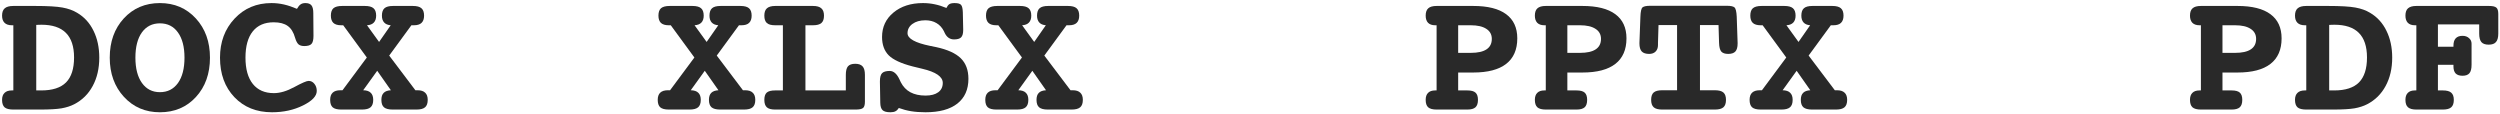 <svg width="660" height="30" viewBox="0 0 660 30" fill="none" xmlns="http://www.w3.org/2000/svg">
<path d="M3.523 23.872V6.669H3.125C2.281 6.669 1.641 6.454 1.203 6.024C0.766 5.593 0.547 4.963 0.547 4.133C0.547 3.241 0.781 2.596 1.25 2.196C1.719 1.781 2.476 1.573 3.523 1.573H7.929H9.312C12.577 1.573 14.967 1.712 16.483 1.988C17.998 2.265 19.287 2.726 20.35 3.372C22.24 4.479 23.685 6.062 24.685 8.122C25.701 10.167 26.209 12.534 26.209 15.225C26.209 18.069 25.63 20.559 24.474 22.696C23.334 24.817 21.709 26.424 19.6 27.515C18.647 28.007 17.53 28.369 16.248 28.599C14.967 28.814 13.061 28.922 10.53 28.922H7.929H3.523C2.445 28.922 1.68 28.73 1.226 28.346C0.773 27.946 0.547 27.285 0.547 26.363C0.547 25.548 0.766 24.933 1.203 24.518C1.641 24.087 2.281 23.872 3.125 23.872H3.523ZM9.569 6.577V23.872H10.905C13.858 23.872 16.038 23.165 17.444 21.75C18.85 20.321 19.553 18.13 19.553 15.178C19.553 12.273 18.834 10.105 17.397 8.676C15.975 7.246 13.827 6.531 10.952 6.531C10.577 6.531 10.288 6.539 10.085 6.554C9.898 6.554 9.726 6.562 9.569 6.577Z" fill="#292929"/>
<path d="M42.215 6.162C40.199 6.162 38.614 6.962 37.457 8.56C36.317 10.159 35.747 12.381 35.747 15.225C35.747 18.069 36.325 20.298 37.481 21.912C38.637 23.526 40.215 24.333 42.215 24.333C44.23 24.333 45.816 23.534 46.972 21.935C48.128 20.321 48.706 18.084 48.706 15.225C48.706 12.381 48.128 10.159 46.972 8.56C45.832 6.962 44.246 6.162 42.215 6.162ZM42.215 0.812C46.058 0.812 49.222 2.165 51.706 4.871C54.19 7.576 55.432 11.028 55.432 15.225C55.432 19.452 54.198 22.911 51.73 25.602C49.261 28.292 46.089 29.637 42.215 29.637C38.387 29.637 35.223 28.284 32.724 25.578C30.224 22.857 28.974 19.406 28.974 15.225C28.974 11.012 30.208 7.561 32.677 4.871C35.161 2.165 38.34 0.812 42.215 0.812Z" fill="#292929"/>
<path d="M78.399 2.334C78.711 1.781 79.032 1.389 79.36 1.158C79.688 0.928 80.102 0.812 80.602 0.812C81.367 0.812 81.906 1.012 82.219 1.412C82.547 1.812 82.711 2.496 82.711 3.464L82.758 9.46C82.758 10.52 82.578 11.235 82.219 11.604C81.875 11.973 81.242 12.158 80.321 12.158C79.664 12.158 79.157 12.004 78.797 11.697C78.454 11.389 78.157 10.82 77.907 9.99C77.501 8.53 76.852 7.484 75.962 6.854C75.071 6.208 73.837 5.885 72.259 5.885C69.853 5.885 68.009 6.685 66.728 8.284C65.447 9.882 64.806 12.196 64.806 15.225C64.806 18.238 65.455 20.551 66.751 22.166C68.048 23.78 69.9 24.587 72.306 24.587C73.946 24.587 75.751 24.049 77.719 22.973C79.703 21.897 80.953 21.358 81.469 21.358C82.078 21.358 82.586 21.612 82.992 22.119C83.414 22.627 83.625 23.257 83.625 24.01C83.625 25.363 82.414 26.639 79.993 27.838C77.571 29.037 74.844 29.637 71.814 29.637C67.72 29.637 64.408 28.307 61.877 25.648C59.346 22.988 58.081 19.514 58.081 15.225C58.081 11.089 59.362 7.653 61.924 4.917C64.486 2.18 67.736 0.812 71.673 0.812C72.782 0.812 73.876 0.935 74.954 1.181C76.032 1.427 77.18 1.812 78.399 2.334Z" fill="#292929"/>
<path d="M96.889 6.669L100.076 11.074L103.147 6.669C102.381 6.608 101.803 6.362 101.412 5.932C101.022 5.501 100.826 4.902 100.826 4.133C100.826 3.226 101.053 2.572 101.506 2.173C101.959 1.773 102.709 1.573 103.756 1.573H109.005C110.052 1.573 110.802 1.773 111.255 2.173C111.724 2.572 111.958 3.226 111.958 4.133C111.958 4.978 111.732 5.616 111.279 6.047C110.841 6.462 110.177 6.669 109.287 6.669H108.841H108.607L102.748 14.671L109.662 23.826H110.247C111.138 23.826 111.802 24.041 112.239 24.472C112.692 24.887 112.919 25.517 112.919 26.363C112.919 27.27 112.685 27.923 112.216 28.323C111.763 28.722 111.005 28.922 109.943 28.922H103.662C102.6 28.922 101.834 28.722 101.365 28.323C100.912 27.923 100.686 27.27 100.686 26.363C100.686 25.532 100.889 24.917 101.295 24.518C101.701 24.103 102.334 23.872 103.193 23.826L99.584 18.684L95.882 23.826C96.788 23.841 97.452 24.064 97.874 24.495C98.311 24.91 98.53 25.532 98.53 26.363C98.53 27.27 98.295 27.923 97.827 28.323C97.374 28.722 96.616 28.922 95.553 28.922H90.093C89.031 28.922 88.273 28.722 87.82 28.323C87.382 27.923 87.164 27.27 87.164 26.363C87.164 25.517 87.382 24.887 87.82 24.472C88.273 24.041 88.945 23.826 89.835 23.826H90.421L96.842 15.178L90.609 6.669H90.046C89.14 6.669 88.46 6.462 88.007 6.047C87.57 5.616 87.351 4.978 87.351 4.133C87.351 3.226 87.578 2.572 88.031 2.173C88.499 1.773 89.265 1.573 90.327 1.573H96.327C97.389 1.573 98.147 1.773 98.6 2.173C99.069 2.572 99.303 3.226 99.303 4.133C99.303 4.917 99.1 5.524 98.694 5.955C98.288 6.385 97.686 6.623 96.889 6.669Z" fill="#292929"/>
<path d="M183.365 6.669L186.553 11.074L189.623 6.669C188.857 6.608 188.279 6.362 187.888 5.932C187.498 5.501 187.303 4.902 187.303 4.133C187.303 3.226 187.529 2.572 187.982 2.173C188.435 1.773 189.185 1.573 190.232 1.573H195.482C196.528 1.573 197.278 1.773 197.731 2.173C198.2 2.572 198.434 3.226 198.434 4.133C198.434 4.978 198.208 5.616 197.755 6.047C197.317 6.462 196.653 6.669 195.763 6.669H195.317H195.083L189.224 14.671L196.138 23.826H196.724C197.614 23.826 198.278 24.041 198.716 24.472C199.169 24.887 199.395 25.517 199.395 26.363C199.395 27.27 199.161 27.923 198.692 28.323C198.239 28.722 197.481 28.922 196.419 28.922H190.138C189.076 28.922 188.31 28.722 187.842 28.323C187.389 27.923 187.162 27.27 187.162 26.363C187.162 25.532 187.365 24.917 187.771 24.518C188.178 24.103 188.81 23.872 189.67 23.826L186.061 18.684L182.358 23.826C183.264 23.841 183.928 24.064 184.35 24.495C184.787 24.91 185.006 25.532 185.006 26.363C185.006 27.27 184.772 27.923 184.303 28.323C183.85 28.722 183.092 28.922 182.03 28.922H176.569C175.507 28.922 174.749 28.722 174.296 28.323C173.859 27.923 173.64 27.27 173.64 26.363C173.64 25.517 173.859 24.887 174.296 24.472C174.749 24.041 175.421 23.826 176.311 23.826H176.897L183.319 15.178L177.085 6.669H176.522C175.616 6.669 174.937 6.462 174.484 6.047C174.046 5.616 173.827 4.978 173.827 4.133C173.827 3.226 174.054 2.572 174.507 2.173C174.976 1.773 175.741 1.573 176.804 1.573H182.803C183.865 1.573 184.623 1.773 185.076 2.173C185.545 2.572 185.779 3.226 185.779 4.133C185.779 4.917 185.576 5.524 185.17 5.955C184.764 6.385 184.162 6.623 183.365 6.669Z" fill="#292929"/>
<path d="M212.636 6.669V23.872H223.299V19.767C223.299 18.707 223.487 17.953 223.862 17.508C224.252 17.062 224.893 16.839 225.783 16.839C226.674 16.839 227.322 17.069 227.728 17.531C228.135 17.976 228.338 18.722 228.338 19.767V26.847C228.338 27.677 228.174 28.23 227.846 28.507C227.518 28.784 226.861 28.922 225.877 28.922H204.621C203.606 28.922 202.879 28.722 202.442 28.323C202.004 27.923 201.786 27.27 201.786 26.363C201.786 25.471 201.997 24.833 202.418 24.448C202.856 24.064 203.59 23.872 204.621 23.872H206.684V6.669H204.621C203.606 6.669 202.879 6.47 202.442 6.07C202.004 5.67 201.786 5.025 201.786 4.133C201.786 3.241 202.012 2.596 202.465 2.196C202.934 1.781 203.668 1.573 204.668 1.573H214.652C215.651 1.573 216.378 1.781 216.831 2.196C217.3 2.596 217.534 3.241 217.534 4.133C217.534 5.025 217.308 5.67 216.854 6.07C216.401 6.47 215.667 6.669 214.652 6.669H212.636Z" fill="#292929"/>
<path d="M249.851 2.104C250.086 1.612 250.351 1.273 250.648 1.089C250.945 0.904 251.398 0.812 252.007 0.812C252.914 0.812 253.492 0.981 253.742 1.32C254.007 1.642 254.156 2.296 254.187 3.28L254.281 7.707V7.961C254.281 8.868 254.093 9.506 253.718 9.875C253.359 10.228 252.742 10.405 251.867 10.405C250.758 10.405 249.929 9.821 249.383 8.653C249.305 8.483 249.242 8.345 249.195 8.238C248.711 7.284 248.055 6.57 247.227 6.093C246.399 5.601 245.422 5.355 244.297 5.355C242.891 5.355 241.751 5.678 240.876 6.324C240.016 6.954 239.587 7.769 239.587 8.768C239.587 10.182 241.571 11.297 245.539 12.111C246.211 12.25 246.742 12.357 247.133 12.434C250.133 13.08 252.304 14.064 253.648 15.386C254.992 16.708 255.663 18.515 255.663 20.805C255.663 23.634 254.687 25.817 252.734 27.354C250.781 28.876 247.984 29.637 244.344 29.637C242.922 29.637 241.649 29.545 240.524 29.36C239.415 29.176 238.337 28.891 237.29 28.507C237.04 28.907 236.751 29.191 236.423 29.36C236.095 29.545 235.642 29.637 235.064 29.637C234.079 29.637 233.392 29.453 233.001 29.084C232.611 28.715 232.408 28.061 232.392 27.123L232.298 21.704V21.451C232.298 20.436 232.486 19.729 232.861 19.329C233.251 18.93 233.923 18.73 234.876 18.73C235.892 18.73 236.743 19.452 237.431 20.897C237.587 21.251 237.712 21.52 237.806 21.704C238.415 22.888 239.259 23.772 240.337 24.356C241.43 24.941 242.766 25.233 244.344 25.233C245.781 25.233 246.899 24.941 247.695 24.356C248.492 23.772 248.891 22.95 248.891 21.889C248.891 20.244 247.086 18.999 243.477 18.153C242.399 17.907 241.547 17.7 240.923 17.531C237.892 16.747 235.79 15.77 234.618 14.602C233.447 13.418 232.861 11.804 232.861 9.759C232.861 7.131 233.861 4.986 235.86 3.326C237.876 1.65 240.477 0.812 243.664 0.812C244.727 0.812 245.766 0.92 246.781 1.135C247.812 1.35 248.836 1.673 249.851 2.104Z" fill="#292929"/>
<path d="M269.842 6.669L273.029 11.074L276.099 6.669C275.333 6.608 274.755 6.362 274.365 5.932C273.974 5.501 273.779 4.902 273.779 4.133C273.779 3.226 274.005 2.572 274.458 2.173C274.911 1.773 275.661 1.573 276.708 1.573H281.958C283.004 1.573 283.754 1.773 284.207 2.173C284.676 2.572 284.911 3.226 284.911 4.133C284.911 4.978 284.684 5.616 284.231 6.047C283.793 6.462 283.129 6.669 282.239 6.669H281.794H281.559L275.7 14.671L282.614 23.826H283.2C284.09 23.826 284.754 24.041 285.192 24.472C285.645 24.887 285.871 25.517 285.871 26.363C285.871 27.27 285.637 27.923 285.168 28.323C284.715 28.722 283.957 28.922 282.895 28.922H276.614C275.552 28.922 274.786 28.722 274.318 28.323C273.865 27.923 273.638 27.27 273.638 26.363C273.638 25.532 273.841 24.917 274.247 24.518C274.654 24.103 275.286 23.872 276.146 23.826L272.537 18.684L268.834 23.826C269.74 23.841 270.404 24.064 270.826 24.495C271.263 24.91 271.482 25.532 271.482 26.363C271.482 27.27 271.248 27.923 270.779 28.323C270.326 28.722 269.568 28.922 268.506 28.922H263.045C261.983 28.922 261.225 28.722 260.772 28.323C260.335 27.923 260.116 27.27 260.116 26.363C260.116 25.517 260.335 24.887 260.772 24.472C261.225 24.041 261.897 23.826 262.788 23.826H263.374L269.795 15.178L263.561 6.669H262.999C262.092 6.669 261.413 6.462 260.96 6.047C260.522 5.616 260.303 4.978 260.303 4.133C260.303 3.226 260.53 2.572 260.983 2.173C261.452 1.773 262.217 1.573 263.28 1.573H269.279C270.342 1.573 271.099 1.773 271.552 2.173C272.021 2.572 272.255 3.226 272.255 4.133C272.255 4.917 272.052 5.524 271.646 5.955C271.24 6.385 270.638 6.623 269.842 6.669Z" fill="#292929"/>
<path d="M384.956 19.145V23.872H387.37C388.385 23.872 389.104 24.064 389.526 24.448C389.963 24.833 390.182 25.471 390.182 26.363C390.182 27.27 389.963 27.923 389.526 28.323C389.088 28.722 388.369 28.922 387.37 28.922H379.261C378.23 28.922 377.488 28.722 377.035 28.323C376.597 27.923 376.378 27.27 376.378 26.363C376.378 25.548 376.589 24.933 377.011 24.518C377.433 24.087 378.05 23.872 378.863 23.872H379.261V6.669H378.863C378.066 6.669 377.449 6.454 377.011 6.024C376.589 5.578 376.378 4.948 376.378 4.133C376.378 3.241 376.605 2.596 377.058 2.196C377.511 1.781 378.245 1.573 379.261 1.573H388.94C392.767 1.573 395.658 2.296 397.611 3.741C399.579 5.186 400.564 7.315 400.564 10.128C400.564 13.095 399.587 15.34 397.634 16.862C395.681 18.384 392.783 19.145 388.94 19.145H384.956ZM384.956 6.669V13.956H388.284C390.127 13.956 391.51 13.649 392.432 13.034C393.369 12.419 393.838 11.497 393.838 10.267C393.838 9.114 393.353 8.23 392.385 7.615C391.432 6.985 390.065 6.669 388.284 6.669H384.956Z" fill="#292929"/>
<path d="M413.781 19.145V23.872H416.195C417.21 23.872 417.929 24.064 418.351 24.448C418.788 24.833 419.007 25.471 419.007 26.363C419.007 27.27 418.788 27.923 418.351 28.323C417.914 28.722 417.195 28.922 416.195 28.922H408.086C407.055 28.922 406.313 28.722 405.86 28.323C405.423 27.923 405.204 27.27 405.204 26.363C405.204 25.548 405.415 24.933 405.837 24.518C406.258 24.087 406.876 23.872 407.688 23.872H408.086V6.669H407.688C406.891 6.669 406.274 6.454 405.837 6.024C405.415 5.578 405.204 4.948 405.204 4.133C405.204 3.241 405.43 2.596 405.883 2.196C406.337 1.781 407.071 1.573 408.086 1.573H417.765C421.593 1.573 424.483 2.296 426.436 3.741C428.405 5.186 429.389 7.315 429.389 10.128C429.389 13.095 428.413 15.34 426.46 16.862C424.507 18.384 421.608 19.145 417.765 19.145H413.781ZM413.781 6.669V13.956H417.109C418.953 13.956 420.335 13.649 421.257 13.034C422.194 12.419 422.663 11.497 422.663 10.267C422.663 9.114 422.179 8.23 421.21 7.615C420.257 6.985 418.89 6.669 417.109 6.669H413.781Z" fill="#292929"/>
<path d="M453.691 6.623H448.793V23.826H452.731C453.777 23.826 454.527 24.026 454.98 24.425C455.433 24.825 455.66 25.471 455.66 26.363C455.66 27.27 455.433 27.923 454.98 28.323C454.527 28.722 453.777 28.922 452.731 28.922H438.81C437.779 28.922 437.037 28.722 436.584 28.323C436.131 27.923 435.904 27.27 435.904 26.363C435.904 25.456 436.123 24.81 436.56 24.425C437.013 24.026 437.763 23.826 438.81 23.826H442.747V6.623H437.849L437.709 11.304V11.881C437.709 12.619 437.498 13.195 437.076 13.61C436.67 14.025 436.099 14.233 435.365 14.233C434.49 14.233 433.842 14.018 433.42 13.587C433.014 13.142 432.811 12.442 432.811 11.489V11.304L433.068 4.41C433.115 3.041 433.303 2.219 433.631 1.942C433.975 1.665 434.662 1.527 435.693 1.527H455.847C456.879 1.527 457.558 1.665 457.886 1.942C458.23 2.219 458.433 3.041 458.496 4.41L458.73 11.304V11.489C458.73 12.457 458.535 13.157 458.144 13.587C457.754 14.018 457.121 14.233 456.246 14.233C455.402 14.233 454.793 14.025 454.418 13.61C454.059 13.18 453.863 12.411 453.832 11.304L453.691 6.623Z" fill="#292929"/>
<path d="M471.619 6.669L474.807 11.074L477.877 6.669C477.111 6.608 476.533 6.362 476.142 5.932C475.752 5.501 475.557 4.902 475.557 4.133C475.557 3.226 475.783 2.572 476.236 2.173C476.689 1.773 477.439 1.573 478.486 1.573H483.735C484.782 1.573 485.532 1.773 485.985 2.173C486.454 2.572 486.688 3.226 486.688 4.133C486.688 4.978 486.462 5.616 486.009 6.047C485.571 6.462 484.907 6.669 484.017 6.669H483.571H483.337L477.478 14.671L484.392 23.826H484.978C485.868 23.826 486.532 24.041 486.969 24.472C487.423 24.887 487.649 25.517 487.649 26.363C487.649 27.27 487.415 27.923 486.946 28.323C486.493 28.722 485.735 28.922 484.673 28.922H478.392C477.33 28.922 476.564 28.722 476.096 28.323C475.642 27.923 475.416 27.27 475.416 26.363C475.416 25.532 475.619 24.917 476.025 24.518C476.431 24.103 477.064 23.872 477.923 23.826L474.314 18.684L470.612 23.826C471.518 23.841 472.182 24.064 472.604 24.495C473.041 24.91 473.26 25.532 473.26 26.363C473.26 27.27 473.026 27.923 472.557 28.323C472.104 28.722 471.346 28.922 470.284 28.922H464.823C463.761 28.922 463.003 28.722 462.55 28.323C462.112 27.923 461.894 27.27 461.894 26.363C461.894 25.517 462.112 24.887 462.55 24.472C463.003 24.041 463.675 23.826 464.565 23.826H465.151L471.573 15.178L465.339 6.669H464.776C463.87 6.669 463.19 6.462 462.737 6.047C462.3 5.616 462.081 4.978 462.081 4.133C462.081 3.226 462.308 2.572 462.761 2.173C463.23 1.773 463.995 1.573 465.057 1.573H471.057C472.119 1.573 472.877 1.773 473.33 2.173C473.799 2.572 474.033 3.226 474.033 4.133C474.033 4.917 473.83 5.524 473.424 5.955C473.018 6.385 472.416 6.623 471.619 6.669Z" fill="#292929"/>
<path d="M586.733 19.145V23.872H589.147C590.163 23.872 590.882 24.064 591.303 24.448C591.741 24.833 591.96 25.471 591.96 26.363C591.96 27.27 591.741 27.923 591.303 28.323C590.866 28.722 590.147 28.922 589.147 28.922H581.039C580.008 28.922 579.265 28.722 578.812 28.323C578.375 27.923 578.156 27.27 578.156 26.363C578.156 25.548 578.367 24.933 578.789 24.518C579.211 24.087 579.828 23.872 580.64 23.872H581.039V6.669H580.64C579.844 6.669 579.226 6.454 578.789 6.024C578.367 5.578 578.156 4.948 578.156 4.133C578.156 3.241 578.383 2.596 578.836 2.196C579.289 1.781 580.023 1.573 581.039 1.573H590.717C594.545 1.573 597.436 2.296 599.388 3.741C601.357 5.186 602.341 7.315 602.341 10.128C602.341 13.095 601.365 15.34 599.412 16.862C597.459 18.384 594.561 19.145 590.717 19.145H586.733ZM586.733 6.669V13.956H590.061C591.905 13.956 593.288 13.649 594.209 13.034C595.147 12.419 595.615 11.497 595.615 10.267C595.615 9.114 595.131 8.23 594.162 7.615C593.209 6.985 591.842 6.669 590.061 6.669H586.733Z" fill="#292929"/>
<path d="M608.856 23.872V6.669H608.458C607.614 6.669 606.974 6.454 606.536 6.024C606.099 5.593 605.88 4.963 605.88 4.133C605.88 3.241 606.114 2.596 606.583 2.196C607.052 1.781 607.81 1.573 608.856 1.573H613.262H614.645C617.91 1.573 620.301 1.712 621.816 1.988C623.332 2.265 624.62 2.726 625.683 3.372C627.573 4.479 629.018 6.062 630.018 8.122C631.034 10.167 631.542 12.534 631.542 15.225C631.542 18.069 630.964 20.559 629.807 22.696C628.667 24.817 627.042 26.424 624.933 27.515C623.98 28.007 622.863 28.369 621.582 28.599C620.301 28.814 618.395 28.922 615.864 28.922H613.262H608.856C607.778 28.922 607.013 28.73 606.56 28.346C606.107 27.946 605.88 27.285 605.88 26.363C605.88 25.548 606.099 24.933 606.536 24.518C606.974 24.087 607.614 23.872 608.458 23.872H608.856ZM614.903 6.577V23.872H616.238C619.191 23.872 621.371 23.165 622.777 21.75C624.183 20.321 624.886 18.13 624.886 15.178C624.886 12.273 624.167 10.105 622.73 8.676C621.308 7.246 619.16 6.531 616.285 6.531C615.91 6.531 615.621 6.539 615.418 6.554C615.231 6.554 615.059 6.562 614.903 6.577Z" fill="#292929"/>
<path d="M654.508 6.439H643.611V12.342H647.712V12.065C647.712 11.204 647.907 10.559 648.298 10.128C648.704 9.683 649.306 9.46 650.102 9.46C650.806 9.46 651.376 9.66 651.813 10.059C652.266 10.444 652.493 10.935 652.493 11.535V12.342V17.116C652.493 18.145 652.305 18.883 651.93 19.329C651.555 19.775 650.946 19.998 650.102 19.998C649.306 19.998 648.704 19.798 648.298 19.398C647.907 18.983 647.712 18.361 647.712 17.531V17.116H643.611V23.872H644.923C645.954 23.872 646.689 24.072 647.126 24.472C647.579 24.856 647.806 25.486 647.806 26.363C647.806 27.27 647.579 27.923 647.126 28.323C646.673 28.722 645.939 28.922 644.923 28.922H637.916C636.901 28.922 636.166 28.722 635.713 28.323C635.26 27.923 635.034 27.27 635.034 26.363C635.034 25.548 635.245 24.933 635.666 24.518C636.088 24.087 636.705 23.872 637.518 23.872H637.916V6.669H637.518C636.721 6.669 636.104 6.454 635.666 6.024C635.245 5.578 635.034 4.948 635.034 4.133C635.034 3.241 635.26 2.596 635.713 2.196C636.182 1.781 636.916 1.573 637.916 1.573H657.11C658.063 1.573 658.703 1.719 659.031 2.011C659.375 2.288 659.547 2.849 659.547 3.695V8.86C659.547 9.89 659.344 10.636 658.938 11.097C658.547 11.558 657.906 11.789 657.016 11.789C656.125 11.789 655.485 11.566 655.094 11.12C654.704 10.659 654.508 9.905 654.508 8.86V6.439Z" fill="#292929"/>
</svg>
